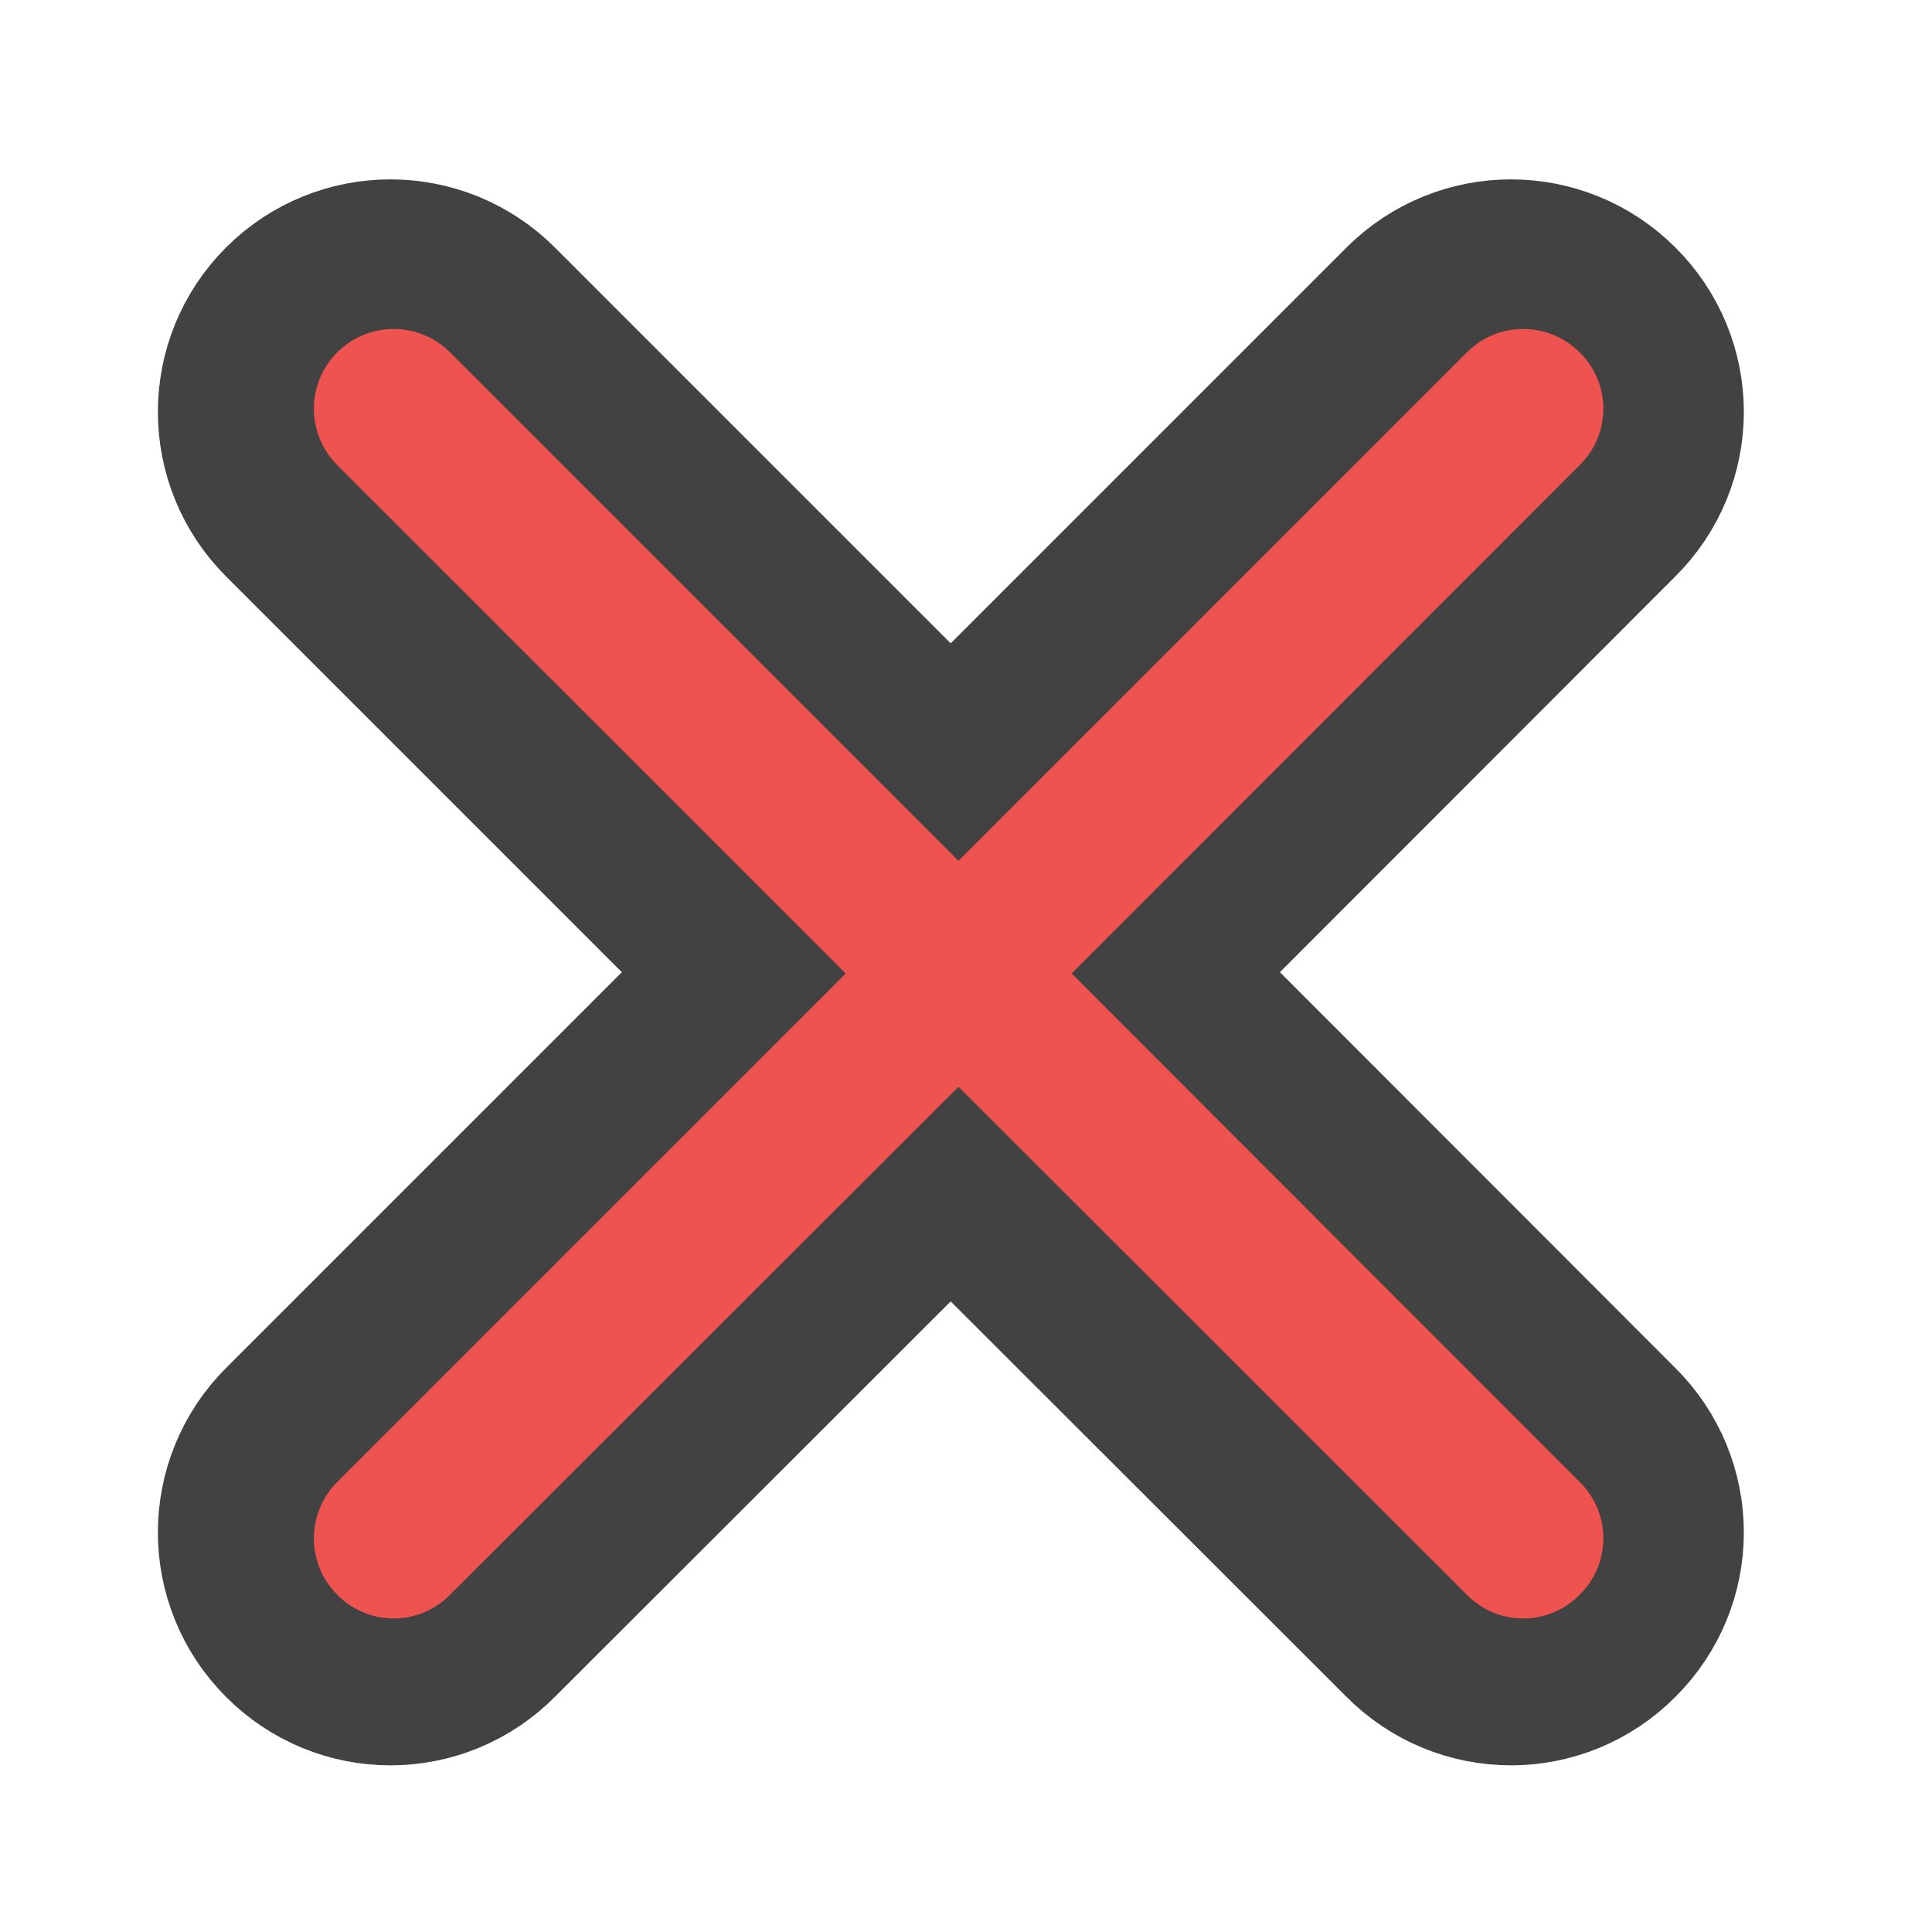 <?xml version="1.0" encoding="UTF-8"?>
<svg xmlns="http://www.w3.org/2000/svg" xmlns:xlink="http://www.w3.org/1999/xlink" width="16px" height="16px" viewBox="0 0 16 16" version="1.1">
<g id="surface1">
<path style="fill:none;stroke-width:82;stroke-linecap:round;stroke-linejoin:round;stroke:rgb(25.882%,25.882%,25.882%);stroke-opacity:1;stroke-miterlimit:4;" d="M 418.585 -121.634 C 410.336 -129.883 396.962 -129.883 388.713 -121.634 L 253.976 13.103 L 119.239 -121.634 C 110.989 -129.883 97.616 -129.883 89.366 -121.634 C 81.117 -113.385 81.117 -100.011 89.366 -91.762 L 224.104 42.975 L 89.366 177.712 C 81.117 185.962 81.117 199.335 89.366 207.585 C 97.616 215.959 110.989 215.959 119.239 207.585 L 253.976 72.972 L 388.713 207.585 C 396.962 215.959 410.336 215.959 418.585 207.585 C 426.959 199.335 426.959 185.962 418.585 177.712 L 283.973 42.975 L 418.585 -91.762 C 426.959 -100.011 426.959 -113.385 418.585 -121.634 Z M 418.585 -121.634 " transform="matrix(0.031,0,0,0.031,0,6.719)"/>
<path style=" stroke:none;fill-rule:nonzero;fill:rgb(93.725%,32.549%,31.373%);fill-opacity:1;" d="M 13.082 2.918 C 12.824 2.66 12.406 2.66 12.148 2.918 L 7.938 7.129 L 3.727 2.918 C 3.469 2.66 3.051 2.66 2.793 2.918 C 2.535 3.176 2.535 3.594 2.793 3.852 L 7.004 8.062 L 2.793 12.273 C 2.535 12.531 2.535 12.949 2.793 13.207 C 3.051 13.469 3.469 13.469 3.727 13.207 L 7.938 9 L 12.148 13.207 C 12.406 13.469 12.824 13.469 13.082 13.207 C 13.344 12.949 13.344 12.531 13.082 12.273 L 8.875 8.062 L 13.082 3.852 C 13.344 3.594 13.344 3.176 13.082 2.918 Z M 13.082 2.918 "/>
</g>
</svg>
